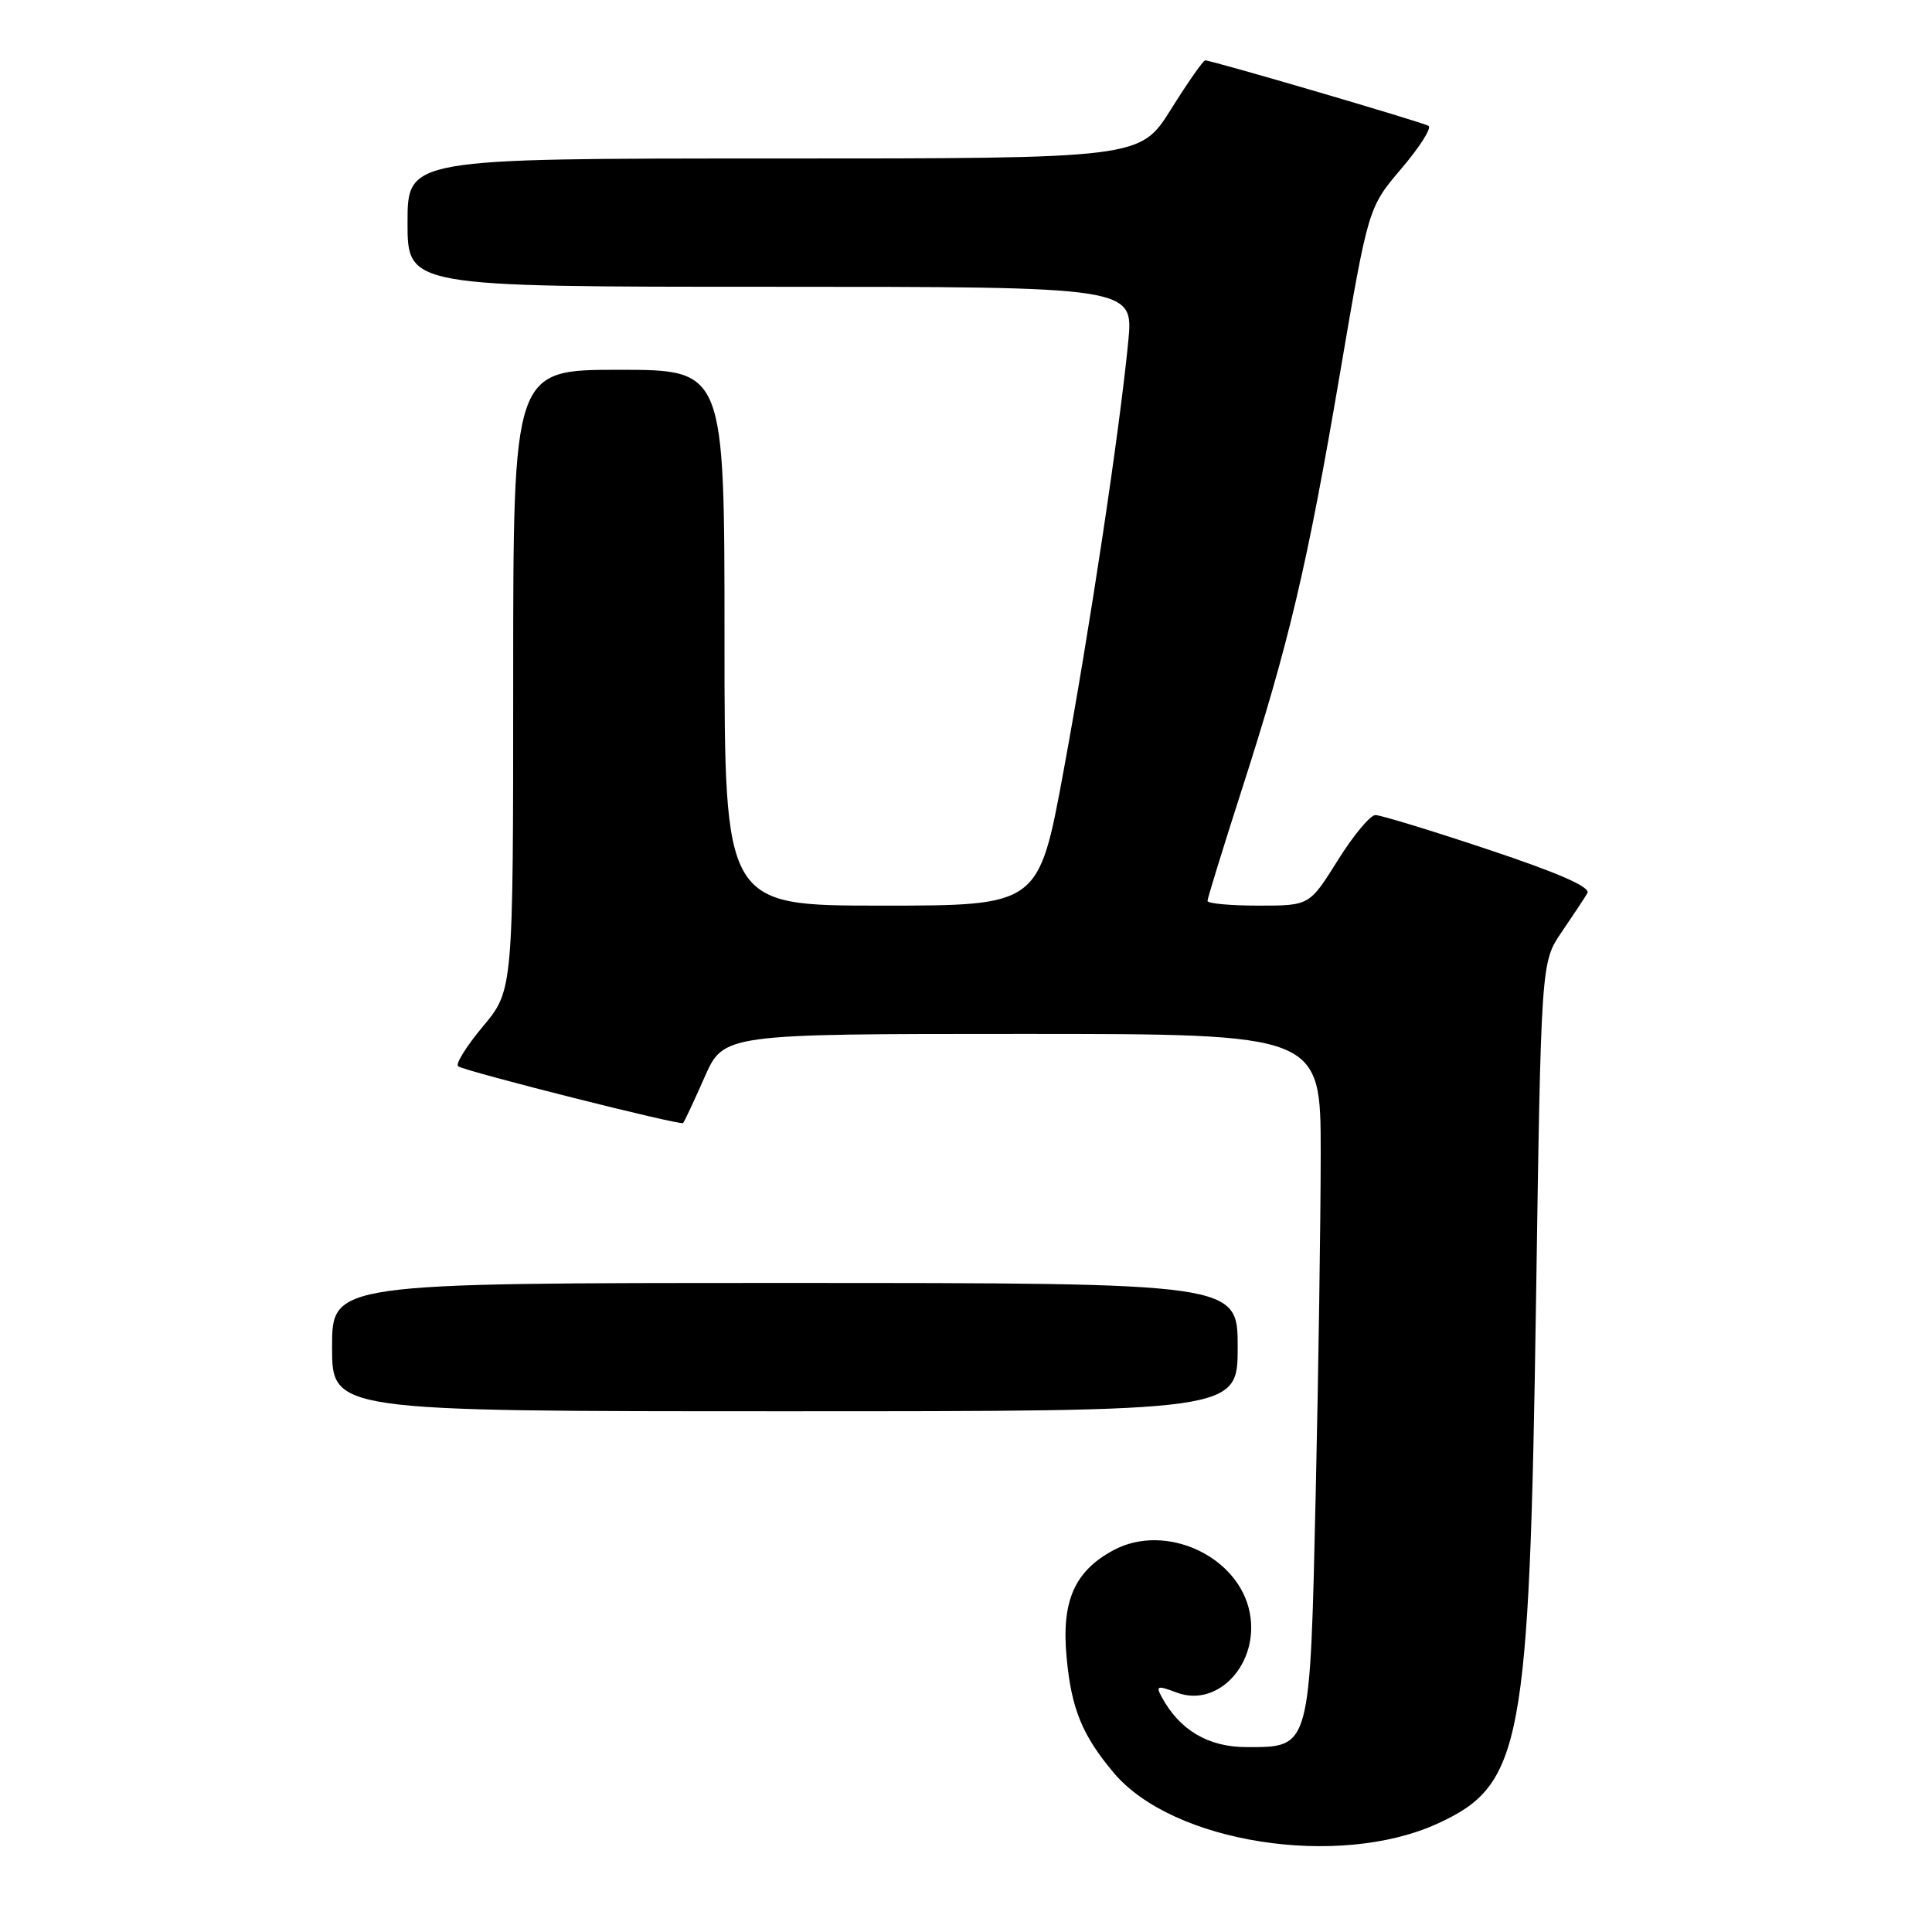 <?xml version="1.0" encoding="UTF-8" standalone="no"?>
<!DOCTYPE svg PUBLIC "-//W3C//DTD SVG 1.1//EN" "http://www.w3.org/Graphics/SVG/1.1/DTD/svg11.dtd" >
<svg xmlns="http://www.w3.org/2000/svg" xmlns:xlink="http://www.w3.org/1999/xlink" version="1.1" viewBox="0 0 256 256">
 <g >
 <path fill="currentColor"
d=" M 190.50 241.63 C 201.67 236.51 202.65 231.34 203.53 172.49 C 204.20 127.50 204.20 127.50 206.93 123.50 C 208.43 121.30 209.97 118.98 210.34 118.34 C 210.79 117.55 206.56 115.69 197.26 112.59 C 189.69 110.06 182.94 108.00 182.25 108.00 C 181.57 108.00 179.32 110.70 177.26 114.00 C 173.51 120.00 173.51 120.00 166.75 120.00 C 163.04 120.00 160.00 119.72 160.00 119.38 C 160.00 119.04 162.04 112.43 164.53 104.68 C 170.80 85.22 173.22 74.96 177.55 49.50 C 181.30 27.50 181.30 27.50 185.69 22.34 C 188.11 19.50 189.73 16.95 189.29 16.68 C 188.50 16.19 160.57 8.00 159.69 8.00 C 159.43 8.00 157.39 10.92 155.15 14.50 C 151.07 21.00 151.07 21.00 102.54 21.00 C 54.00 21.00 54.00 21.00 54.00 29.50 C 54.00 38.00 54.00 38.00 102.10 38.00 C 150.20 38.00 150.20 38.00 149.50 45.25 C 148.33 57.27 144.39 83.41 140.91 102.25 C 137.63 120.00 137.63 120.00 116.81 120.00 C 96.00 120.00 96.00 120.00 96.00 84.50 C 96.00 49.00 96.00 49.00 82.00 49.00 C 68.00 49.00 68.00 49.00 68.00 90.11 C 68.00 131.22 68.00 131.22 63.97 136.03 C 61.76 138.68 60.29 141.05 60.72 141.30 C 61.99 142.05 90.18 149.16 90.51 148.81 C 90.68 148.64 91.96 145.91 93.35 142.75 C 95.89 137.00 95.89 137.00 135.44 137.00 C 175.00 137.00 175.00 137.00 175.00 152.75 C 175.00 161.41 174.70 181.70 174.34 197.84 C 173.57 231.94 173.69 231.50 165.17 231.50 C 160.10 231.50 156.30 229.25 153.92 224.84 C 153.13 223.37 153.36 223.31 155.91 224.27 C 161.40 226.35 166.86 220.42 165.61 213.75 C 164.20 206.21 154.43 201.70 147.54 205.41 C 142.37 208.19 140.63 212.16 141.33 219.60 C 141.96 226.43 143.40 229.95 147.59 234.92 C 155.40 244.21 177.37 247.64 190.50 241.63 Z  M 164.00 178.50 C 164.00 170.00 164.00 170.00 104.00 170.00 C 44.00 170.00 44.00 170.00 44.00 178.50 C 44.00 187.00 44.00 187.00 104.00 187.00 C 164.00 187.00 164.00 187.00 164.00 178.50 Z "/>
</g>
</svg>